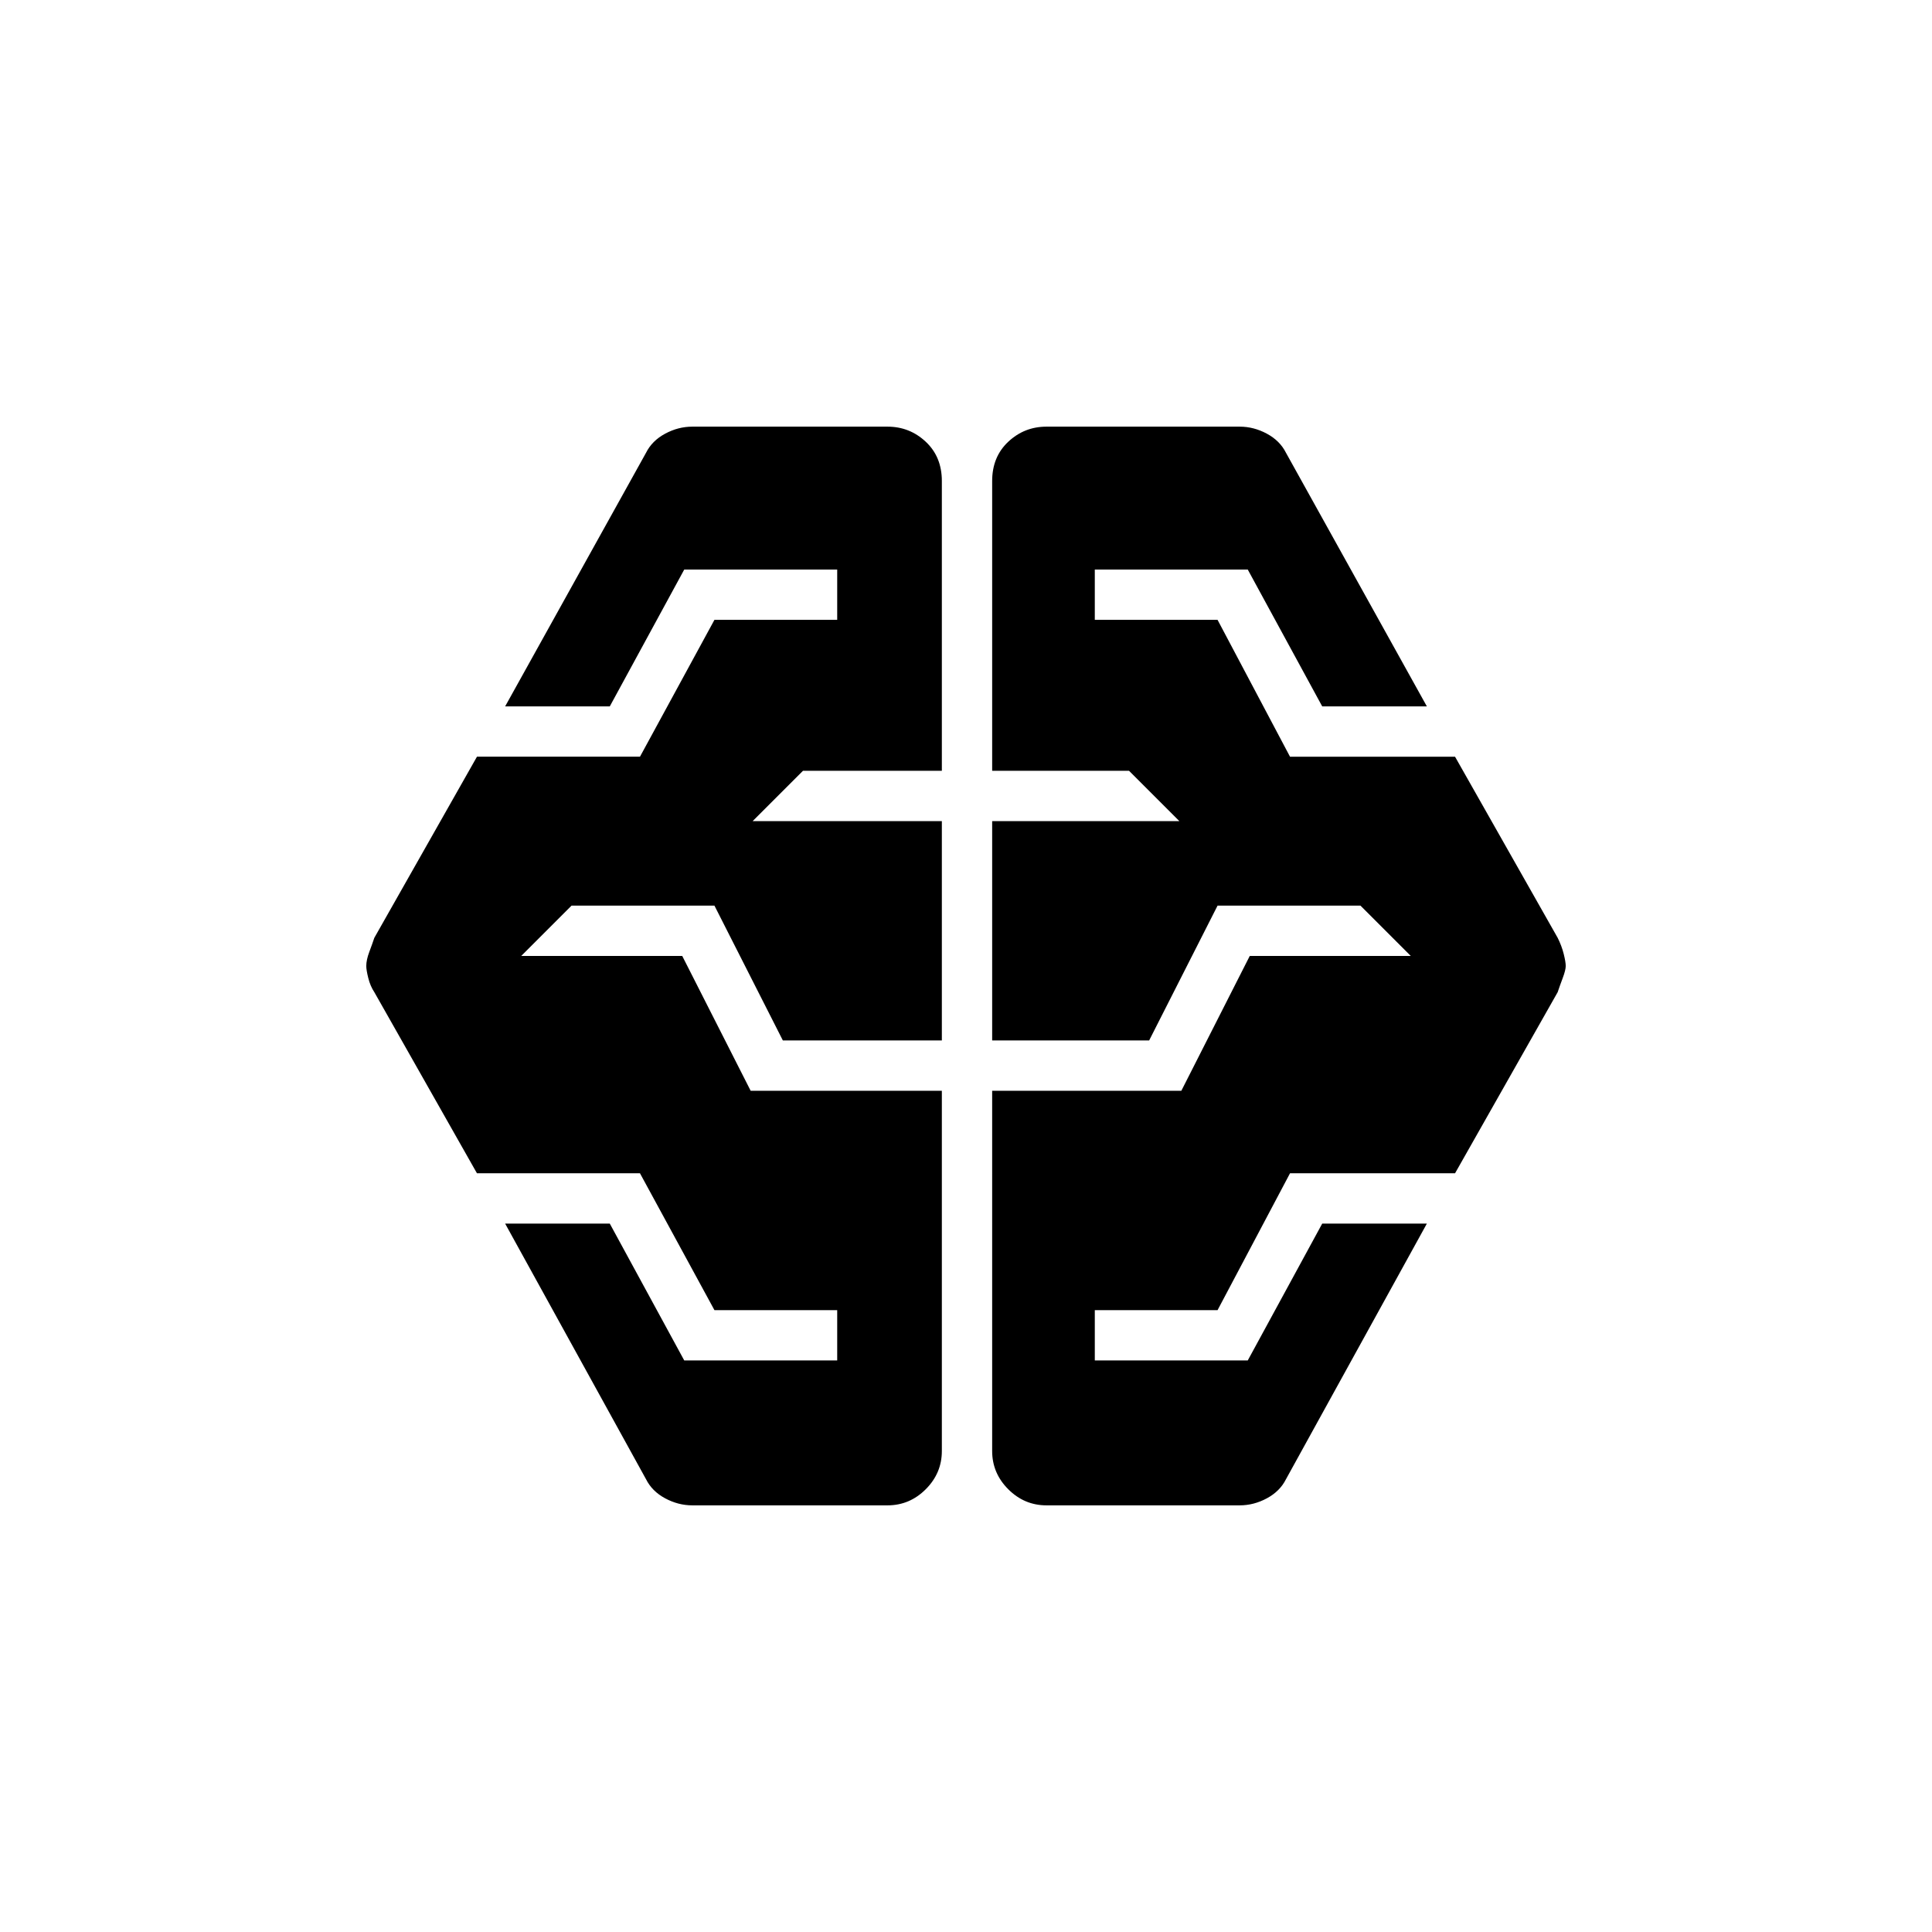 <svg xmlns="http://www.w3.org/2000/svg" width="48" height="48"><path d="M17.2 37.4q-.35 0-.675-.175-.325-.175-.475-.475l-3.5-6.35h2.6L17 33.8h3.8v-1.25h-3.05l-1.85-3.4h-4.05l-2.55-4.5q-.1-.15-.15-.35-.05-.2-.05-.3 0-.15.075-.35.075-.2.125-.35l2.55-4.5h4.05l1.85-3.4h3.05v-1.25H17l-1.85 3.4h-2.6l3.5-6.3q.15-.3.475-.475.325-.175.675-.175h4.85q.55 0 .95.375.4.375.4.975v7.2h-3.45L18.7 20.4h4.7v5.45h-3.95l-1.7-3.35H14.2l-1.25 1.25h4l1.7 3.35h4.75v8.95q0 .55-.4.95-.4.4-.95.4zm8.8 0q-.55 0-.95-.4-.4-.4-.4-.95V27.1h4.7l1.7-3.35h4L33.8 22.5h-3.55l-1.7 3.35h-3.9V20.4h4.65l-1.25-1.25h-3.4v-7.2q0-.6.4-.975T26 10.6h4.8q.35 0 .675.175.325.175.475.475l3.5 6.3h-2.6L31 14.15h-3.8v1.25h3.05l1.8 3.4h4.1l2.55 4.5q.1.2.15.4.05.2.05.3 0 .1-.075.3-.075.2-.125.35l-2.55 4.5h-4.1l-1.8 3.4H27.2v1.25H31l1.85-3.4h2.6l-3.5 6.35q-.15.3-.475.475-.325.175-.675.175z"/></svg>
